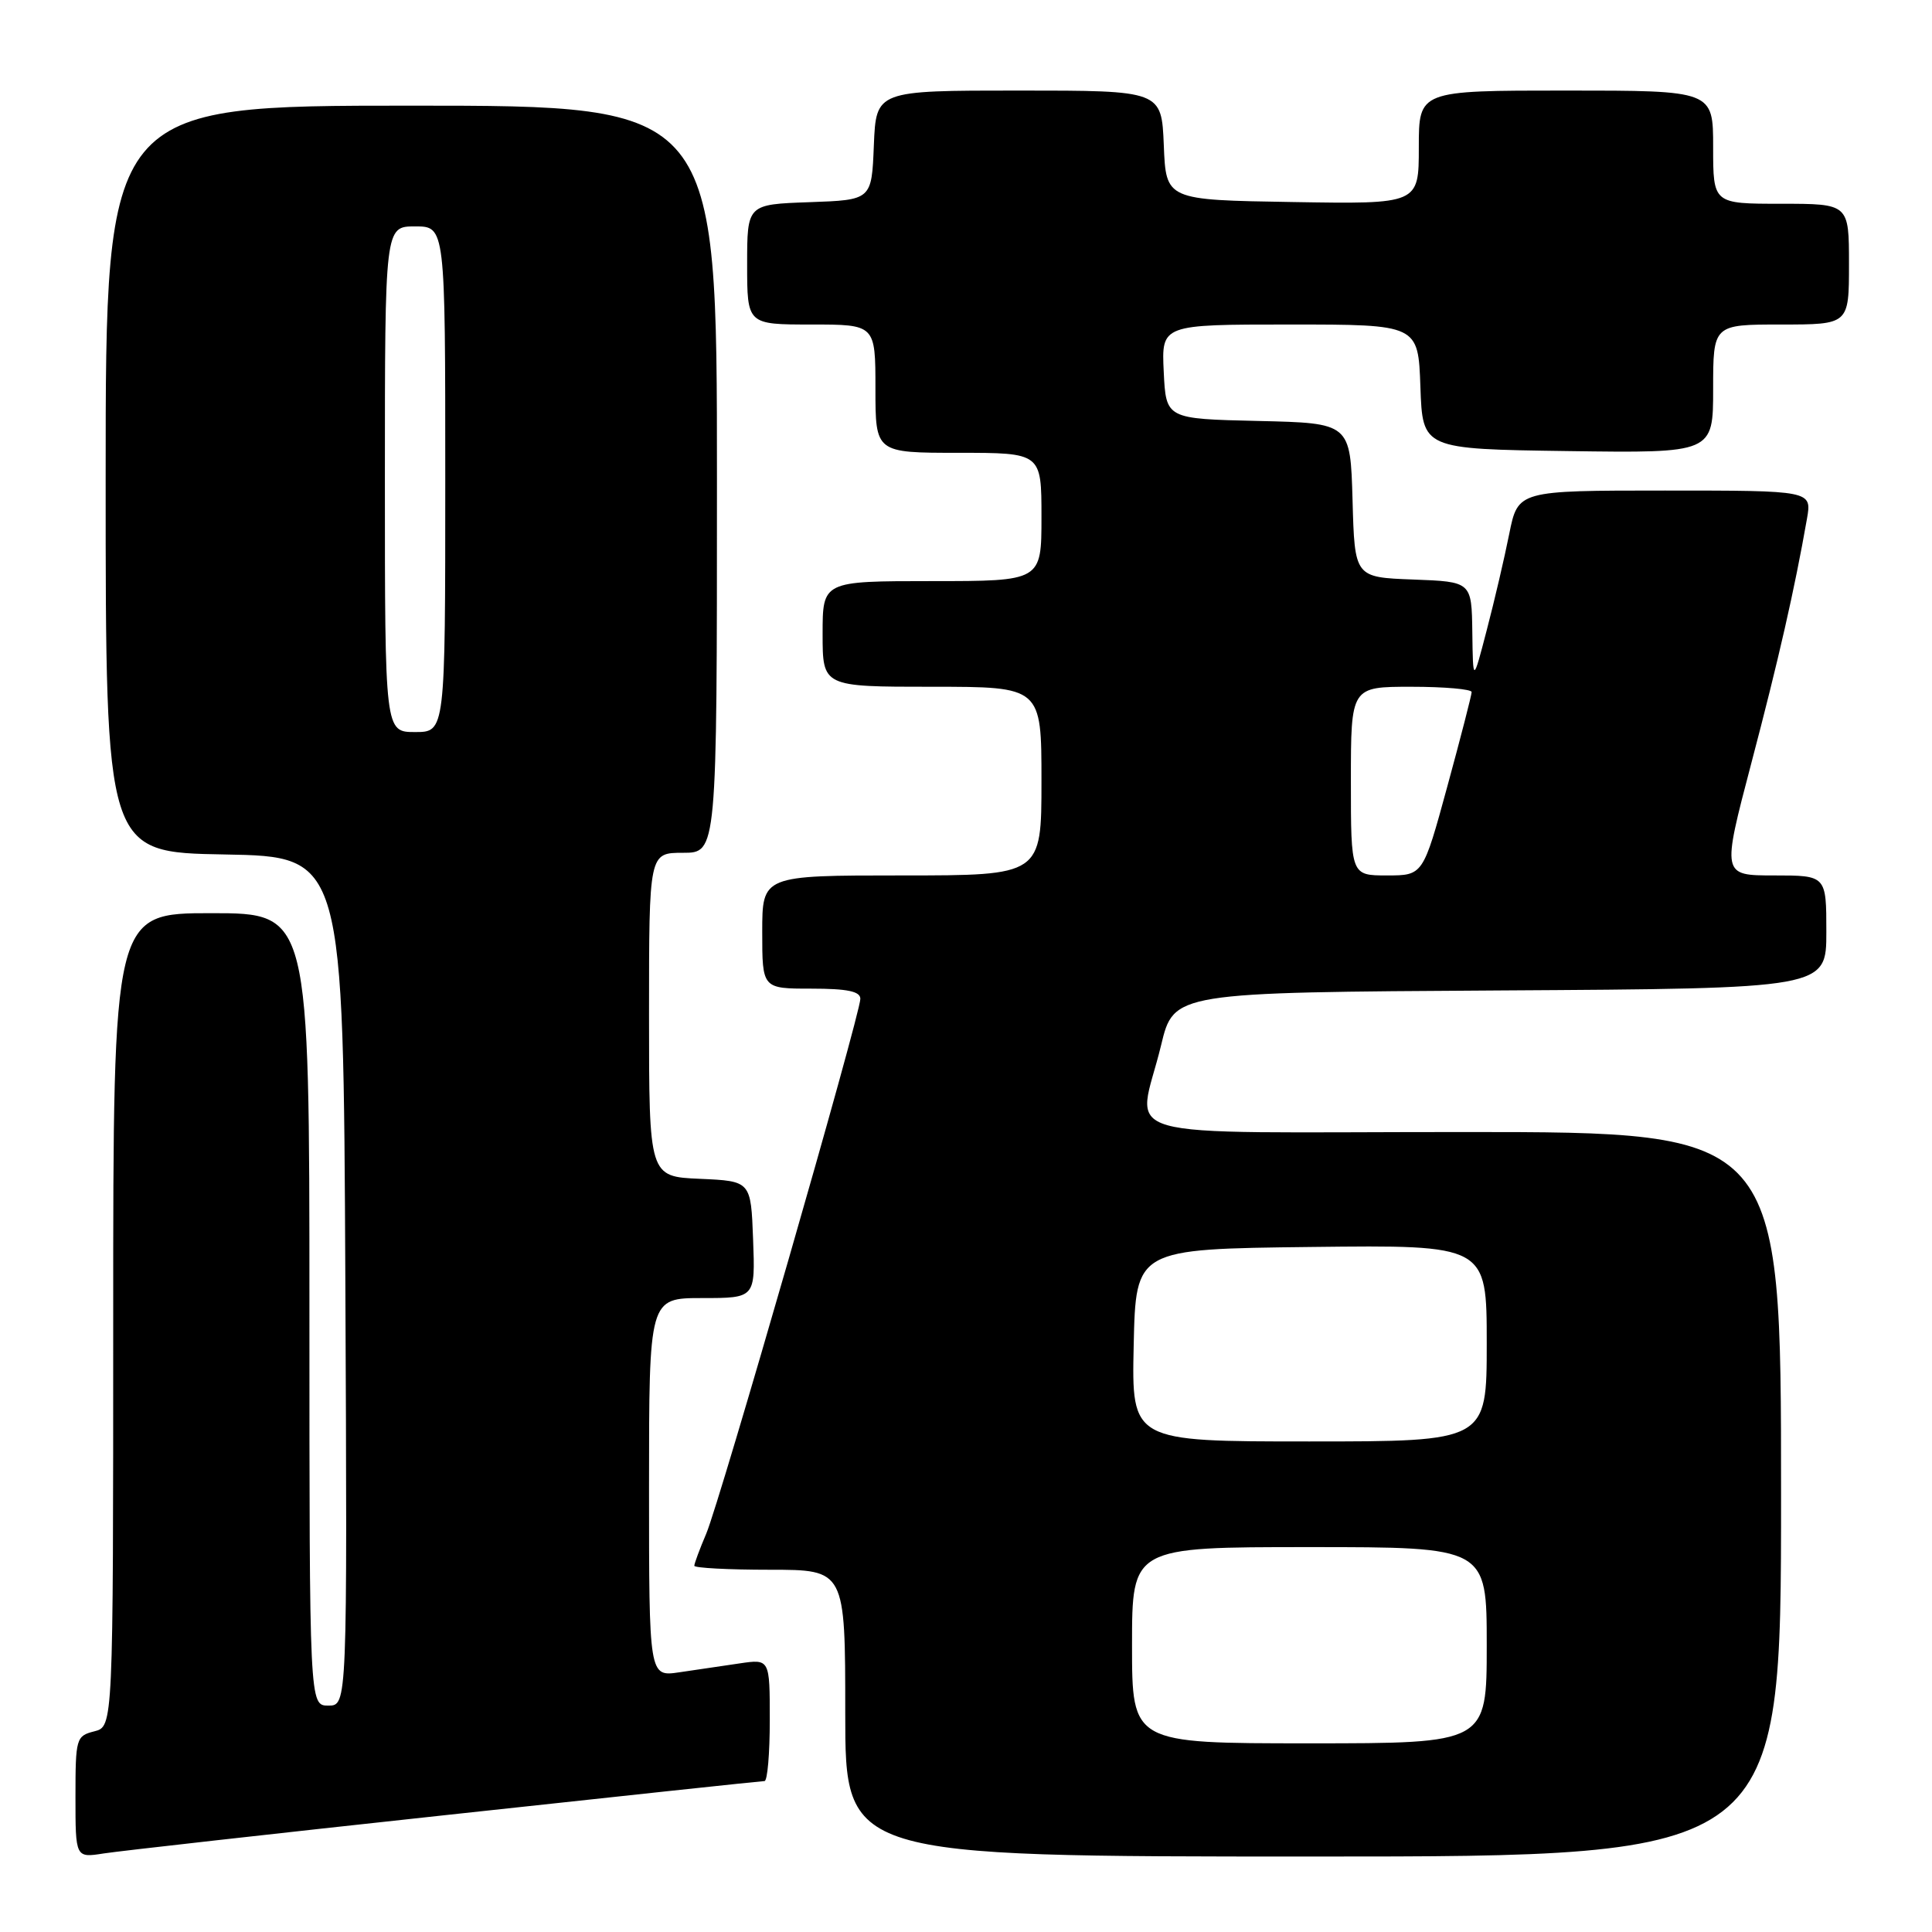 <?xml version="1.0" encoding="UTF-8" standalone="no"?>
<!DOCTYPE svg PUBLIC "-//W3C//DTD SVG 1.1//EN" "http://www.w3.org/Graphics/SVG/1.1/DTD/svg11.dtd" >
<svg xmlns="http://www.w3.org/2000/svg" xmlns:xlink="http://www.w3.org/1999/xlink" version="1.1" viewBox="0 0 256 256">
 <g >
 <path fill="currentColor"
d=" M 59.05 240.51 C 81.90 238.03 100.92 236.00 101.30 236.00 C 101.69 236.00 102.00 232.36 102.00 227.91 C 102.00 219.82 102.00 219.82 98.00 220.41 C 95.80 220.74 92.20 221.26 90.00 221.59 C 86.00 222.18 86.00 222.18 86.00 197.09 C 86.00 172.00 86.00 172.00 93.04 172.00 C 100.08 172.00 100.08 172.00 99.79 164.25 C 99.50 156.50 99.50 156.50 92.75 156.20 C 86.00 155.91 86.00 155.91 86.00 134.45 C 86.00 113.00 86.00 113.00 90.50 113.00 C 95.00 113.00 95.00 113.00 95.00 63.50 C 95.00 14.00 95.00 14.00 54.50 14.00 C 14.00 14.00 14.00 14.00 14.00 63.47 C 14.00 112.95 14.00 112.95 29.75 113.22 C 45.50 113.50 45.50 113.50 45.76 169.75 C 46.02 226.00 46.02 226.00 43.51 226.00 C 41.00 226.00 41.00 226.00 41.00 173.50 C 41.00 121.00 41.00 121.00 28.00 121.00 C 15.00 121.00 15.00 121.00 15.00 174.89 C 15.00 228.78 15.00 228.78 12.50 229.41 C 10.09 230.02 10.00 230.33 10.00 238.11 C 10.00 246.18 10.00 246.18 13.75 245.59 C 15.81 245.27 36.20 242.98 59.05 240.51 Z  M 236.00 198.00 C 236.00 150.00 236.00 150.00 194.00 150.00 C 145.77 150.00 150.74 151.42 153.85 138.50 C 155.53 131.50 155.53 131.50 198.76 131.24 C 242.00 130.98 242.00 130.98 242.00 123.49 C 242.00 116.00 242.00 116.00 235.07 116.00 C 228.15 116.00 228.15 116.00 232.05 101.16 C 235.67 87.42 237.79 78.10 239.43 68.75 C 240.09 65.00 240.09 65.00 220.62 65.00 C 201.14 65.00 201.14 65.00 199.98 70.75 C 199.35 73.91 198.01 79.65 197.00 83.50 C 195.18 90.50 195.18 90.50 195.09 83.79 C 195.00 77.08 195.00 77.08 187.25 76.79 C 179.50 76.50 179.50 76.50 179.22 66.28 C 178.93 56.06 178.93 56.06 166.72 55.78 C 154.50 55.50 154.50 55.50 154.20 49.25 C 153.90 43.00 153.90 43.00 170.91 43.00 C 187.92 43.00 187.92 43.00 188.21 51.25 C 188.50 59.50 188.50 59.50 207.75 59.77 C 227.00 60.04 227.00 60.04 227.00 51.52 C 227.00 43.00 227.00 43.00 236.00 43.00 C 245.00 43.00 245.00 43.00 245.00 35.00 C 245.00 27.00 245.00 27.00 236.00 27.00 C 227.00 27.00 227.00 27.00 227.00 19.50 C 227.00 12.00 227.00 12.00 207.50 12.00 C 188.00 12.00 188.00 12.00 188.00 19.52 C 188.00 27.05 188.00 27.05 171.25 26.77 C 154.50 26.50 154.50 26.50 154.21 19.25 C 153.91 12.00 153.91 12.00 135.00 12.00 C 116.09 12.00 116.09 12.00 115.79 19.25 C 115.50 26.50 115.50 26.50 107.25 26.79 C 99.00 27.08 99.00 27.08 99.00 35.04 C 99.00 43.00 99.00 43.00 107.50 43.00 C 116.00 43.00 116.00 43.00 116.00 51.50 C 116.00 60.00 116.00 60.00 127.00 60.00 C 138.00 60.00 138.00 60.00 138.00 68.50 C 138.00 77.00 138.00 77.00 123.50 77.00 C 109.00 77.00 109.00 77.00 109.00 84.00 C 109.00 91.00 109.00 91.00 123.50 91.00 C 138.00 91.00 138.00 91.00 138.00 103.50 C 138.00 116.00 138.00 116.00 119.50 116.00 C 101.00 116.00 101.00 116.00 101.00 123.50 C 101.00 131.00 101.00 131.00 107.50 131.00 C 112.29 131.00 114.00 131.36 114.00 132.35 C 114.00 134.38 95.40 198.93 93.58 203.22 C 92.71 205.26 92.00 207.18 92.00 207.47 C 92.00 207.76 96.50 208.00 102.00 208.00 C 112.00 208.00 112.00 208.00 112.00 227.00 C 112.00 246.00 112.00 246.00 174.00 246.00 C 236.00 246.00 236.00 246.00 236.00 198.00 Z  M 51.00 63.50 C 51.00 30.00 51.00 30.00 55.00 30.00 C 59.00 30.00 59.00 30.00 59.00 63.50 C 59.00 97.00 59.00 97.00 55.00 97.00 C 51.00 97.00 51.00 97.00 51.00 63.50 Z  M 150.00 218.00 C 150.00 205.00 150.00 205.00 173.50 205.00 C 197.00 205.00 197.00 205.00 197.00 218.00 C 197.00 231.00 197.00 231.00 173.50 231.00 C 150.00 231.00 150.00 231.00 150.00 218.00 Z  M 150.22 178.25 C 150.50 165.50 150.50 165.50 173.75 165.23 C 197.00 164.96 197.00 164.96 197.00 177.98 C 197.00 191.00 197.00 191.00 173.47 191.00 C 149.94 191.00 149.94 191.00 150.22 178.25 Z  M 179.00 103.50 C 179.00 91.00 179.00 91.00 187.00 91.00 C 191.40 91.00 195.00 91.32 195.00 91.70 C 195.00 92.09 193.55 97.72 191.78 104.20 C 188.56 116.00 188.56 116.00 183.78 116.00 C 179.00 116.00 179.00 116.00 179.00 103.50 Z "/>
</g>
</svg>